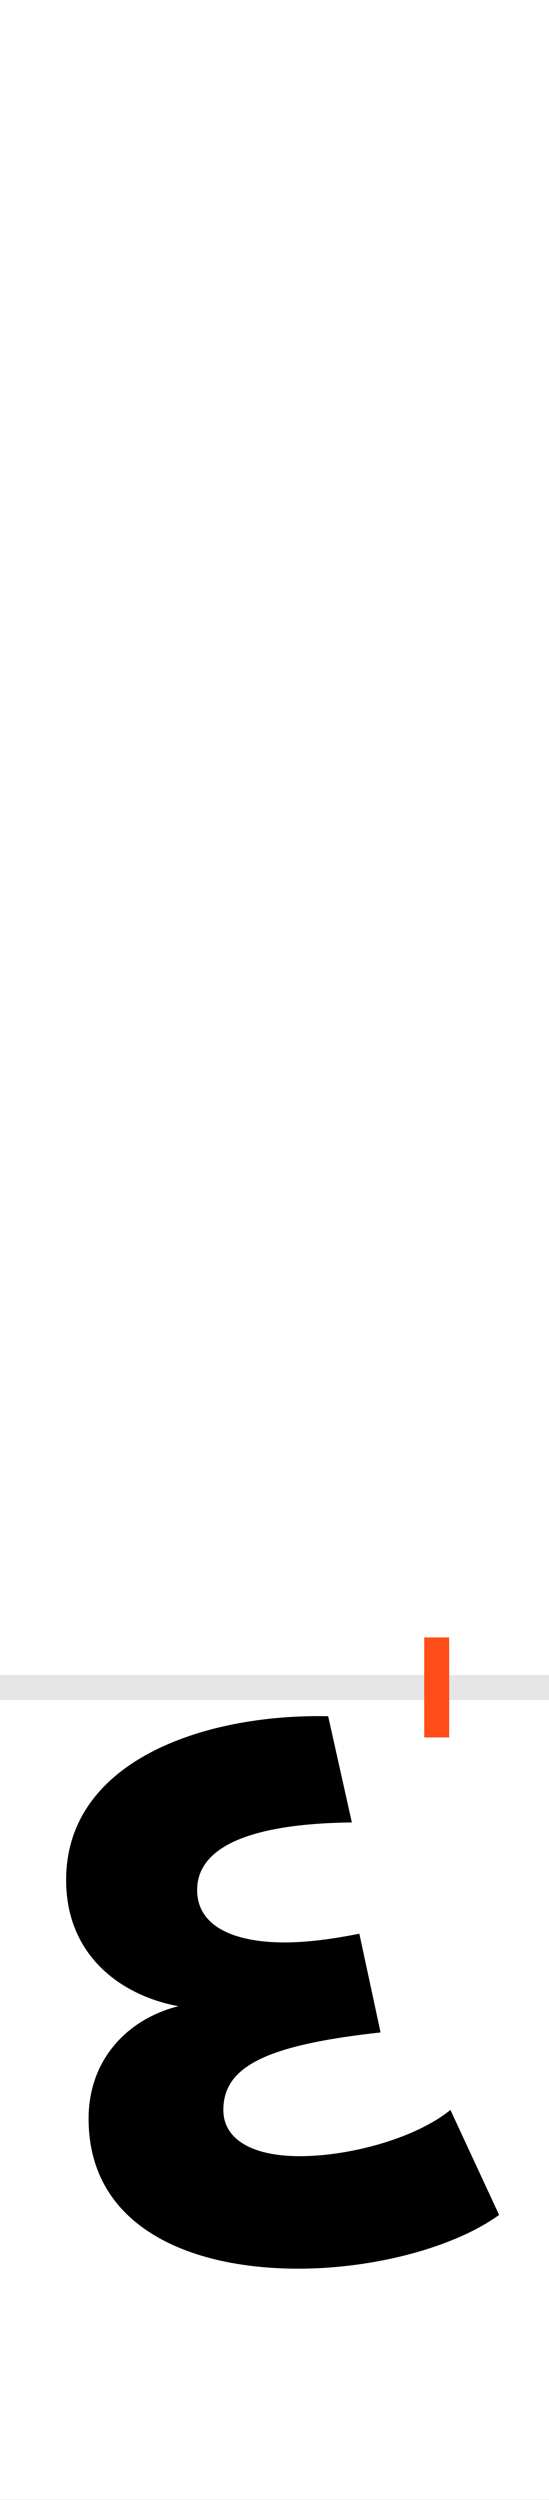 <?xml version="1.0" encoding="UTF-8"?>
<svg height="200.0" version="1.1" width="44.0" xmlns="http://www.w3.org/2000/svg" xmlns:xlink="http://www.w3.org/1999/xlink">
 <rect width="100%" height="100%" fill="#333333" stroke="none"/>
 <path d="M0,0 l44,0 l0,200 l-44,0 Z M0,0" fill="rgb(255,255,255)" transform="matrix(1,0,0,-1,0.0,200.0)"/>
 <path d="M0,0 l44,0" fill="none" stroke="rgb(229,229,229)" stroke-width="2" transform="matrix(1,0,0,-1,0.0,135.0)"/>
 <path d="M0,-4 l0,8" fill="none" stroke="rgb(255,76,25)" stroke-width="2" transform="matrix(1,0,0,-1,35.0,135.0)"/>
 <path d="M-62,-197 c-15,-3,-38,-7,-60,-7 c-37,0,-70,11,-70,42 c0,32,37,53,124,54 l-19,85 c-100,2,-210,-36,-210,-131 c0,-62,46,-93,90,-101 c-40,-10,-72,-42,-72,-90 c0,-86,80,-120,168,-120 c61,0,125,17,161,43 l-39,84 c-27,-22,-79,-37,-121,-37 c-37,0,-61,13,-61,37 c0,35,35,52,126,62 Z M-62,-197" fill="rgb(0,0,0)" transform="matrix(0.1,0.0,0.0,-0.1,35.0,135.0)"/>
</svg>